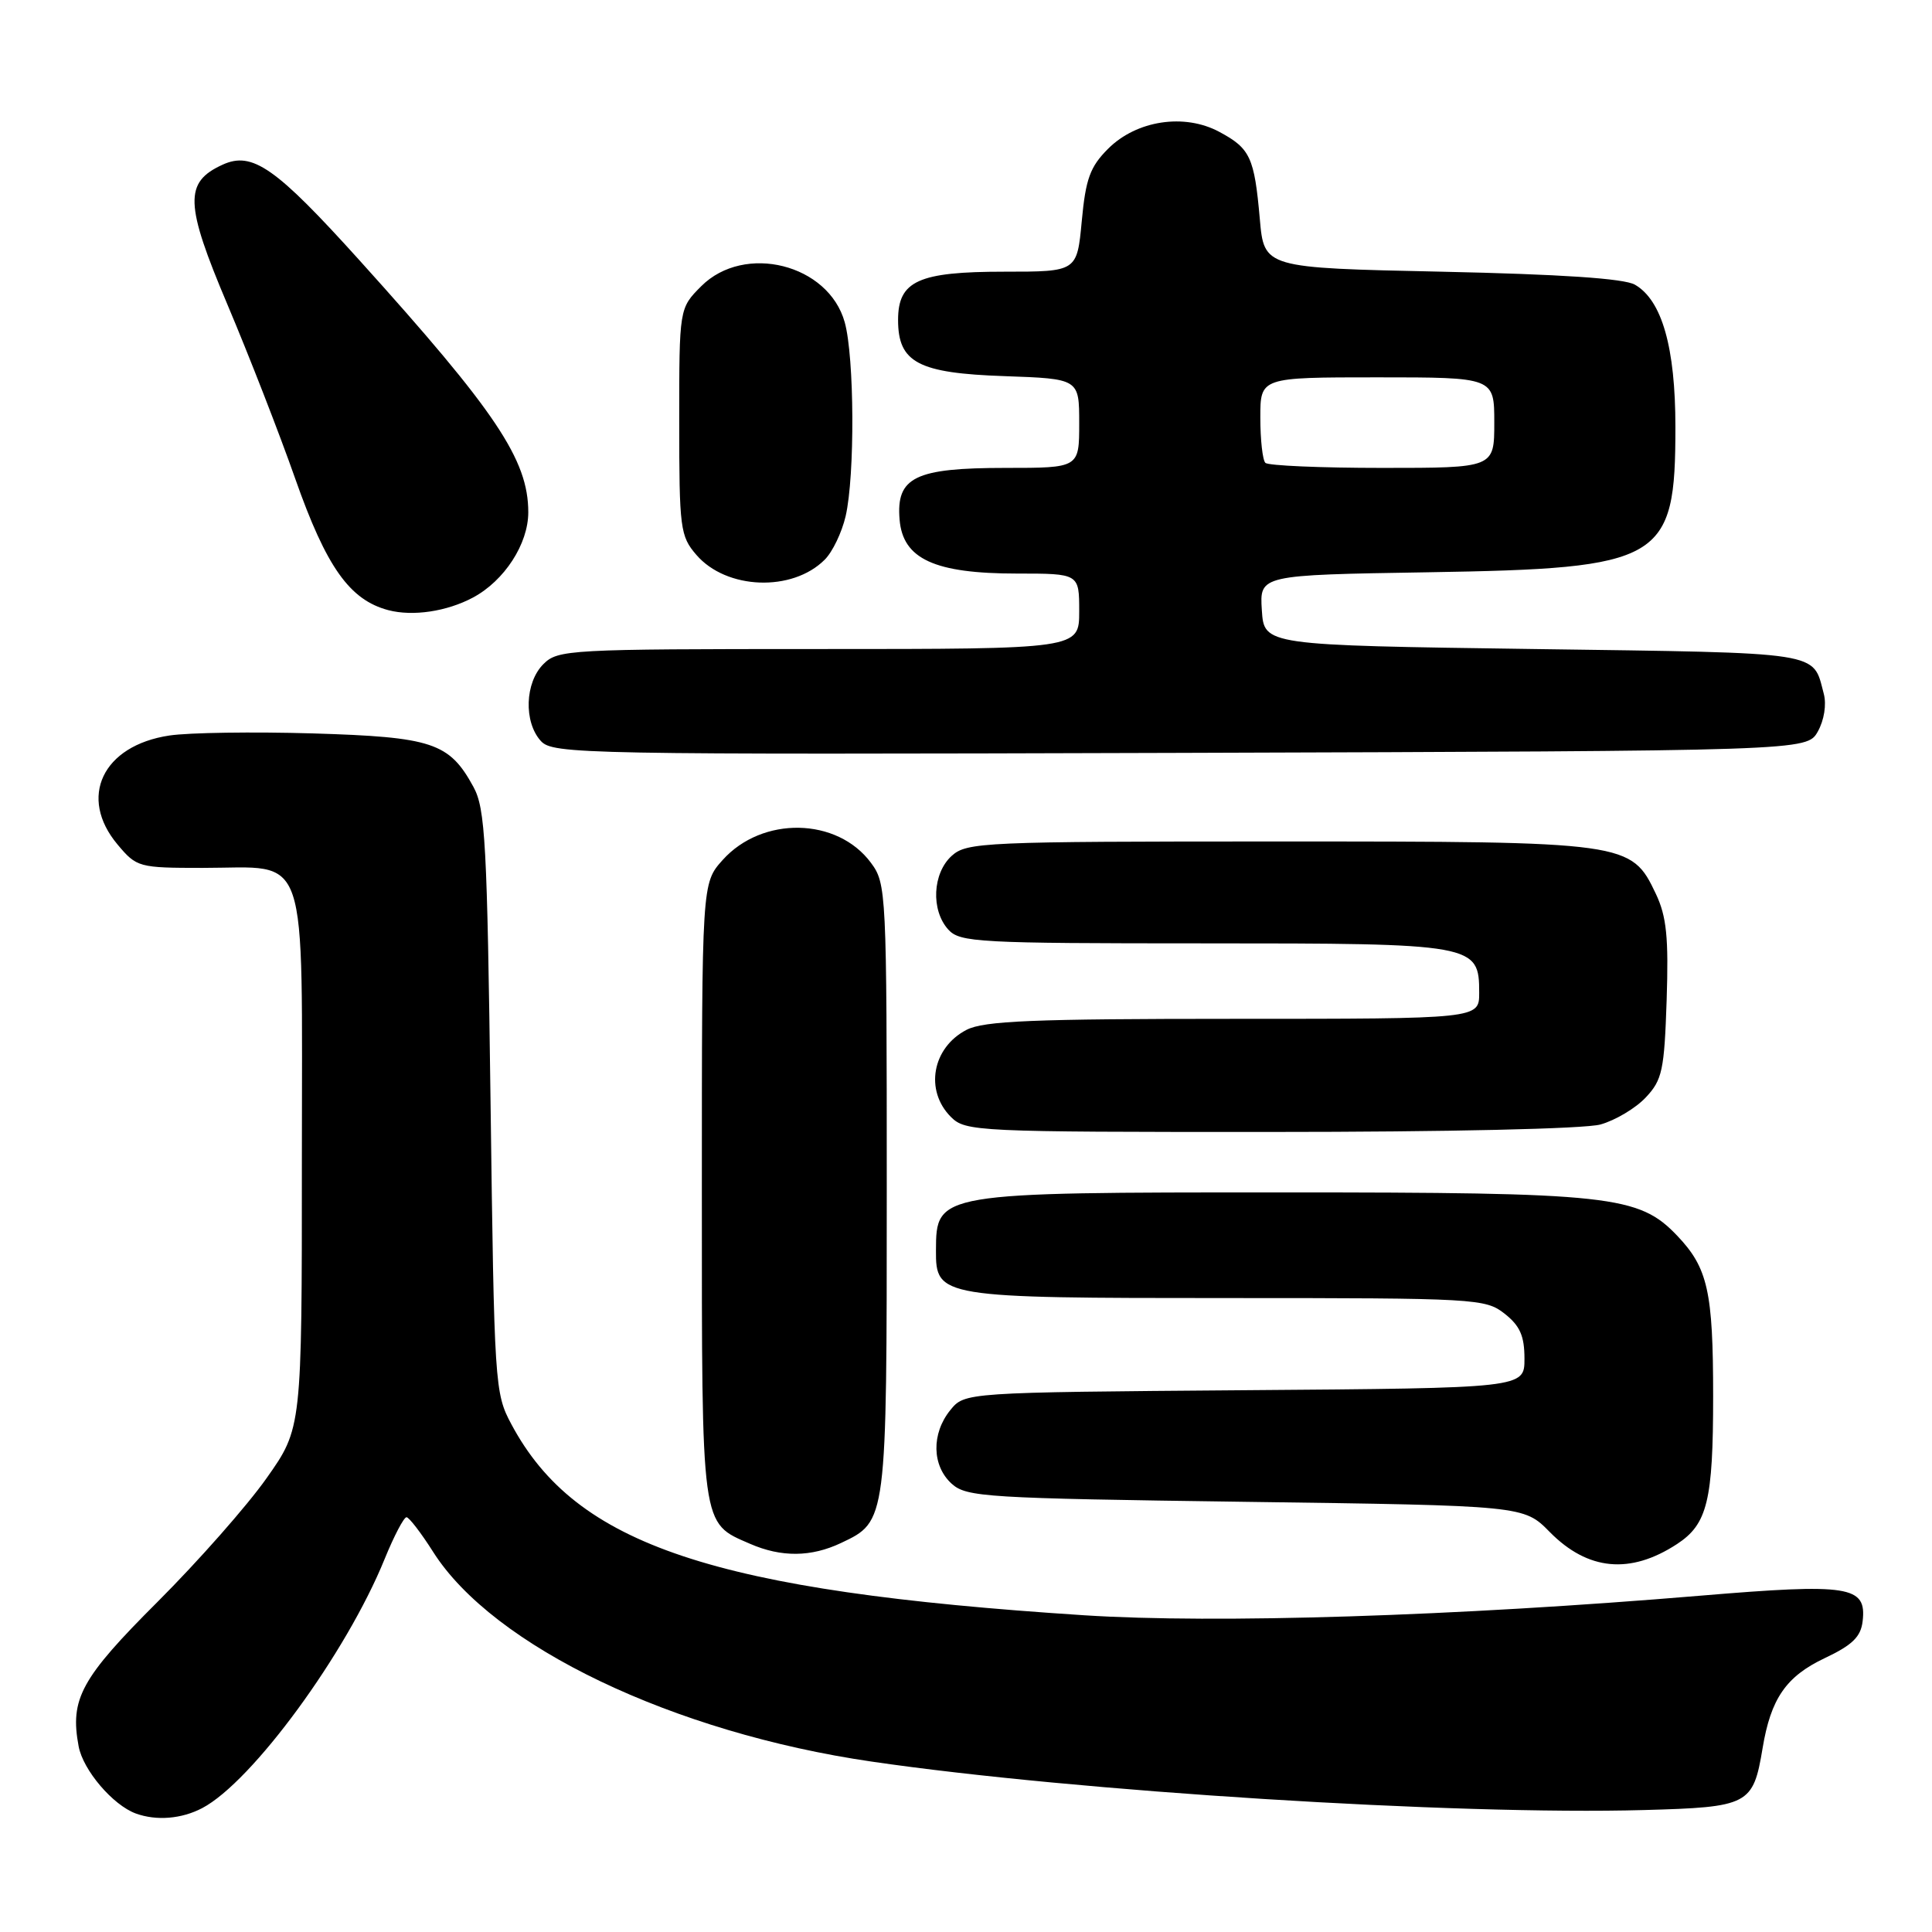 <?xml version="1.0" encoding="UTF-8" standalone="no"?>
<!DOCTYPE svg PUBLIC "-//W3C//DTD SVG 1.1//EN" "http://www.w3.org/Graphics/SVG/1.1/DTD/svg11.dtd" >
<svg xmlns="http://www.w3.org/2000/svg" xmlns:xlink="http://www.w3.org/1999/xlink" version="1.1" viewBox="0 0 256 256">
 <g >
 <path fill="currentColor"
d=" M 26.80 239.58 C 33.42 236.10 45.90 219.05 50.96 206.59 C 52.21 203.52 53.52 201.02 53.87 201.04 C 54.21 201.06 55.80 203.12 57.39 205.63 C 65.34 218.17 89.23 229.59 115.50 233.42 C 142.68 237.39 192.87 240.53 217.83 239.84 C 231.73 239.46 232.30 239.16 233.55 231.66 C 234.64 225.07 236.66 222.14 241.79 219.71 C 245.45 217.98 246.57 216.89 246.81 214.81 C 247.35 210.14 245.07 209.78 225.27 211.44 C 192.81 214.16 161.11 215.16 143.63 214.03 C 94.53 210.84 76.33 204.77 67.76 188.72 C 65.55 184.60 65.49 183.56 65.00 146.00 C 64.55 111.64 64.31 107.15 62.73 104.26 C 59.53 98.40 57.29 97.66 41.45 97.18 C 33.58 96.95 25.03 97.07 22.44 97.46 C 13.58 98.79 10.32 105.66 15.59 111.92 C 18.11 114.92 18.39 115.00 26.87 115.00 C 41.13 115.00 40.00 111.67 40.00 153.68 C 40.00 189.25 40.00 189.25 35.32 195.87 C 32.75 199.52 26.26 206.87 20.91 212.22 C 10.73 222.38 9.24 225.11 10.42 231.40 C 11.01 234.56 14.96 239.19 18.00 240.30 C 20.73 241.29 24.06 241.02 26.80 239.58 Z  M 222.22 204.59 C 226.24 201.96 227.00 198.84 227.00 185.02 C 227.00 171.11 226.30 168.00 222.23 163.73 C 217.14 158.40 213.48 158.00 169.75 158.00 C 124.13 158.00 124.05 158.01 124.02 165.69 C 123.99 171.91 124.51 172.00 162.59 172.00 C 195.61 172.00 196.82 172.07 199.37 174.07 C 201.41 175.68 202.00 177.02 202.00 180.04 C 202.00 183.93 202.00 183.93 164.91 184.21 C 127.82 184.50 127.82 184.50 125.91 186.86 C 123.40 189.97 123.48 194.22 126.10 196.60 C 128.07 198.38 130.62 198.53 165.06 199.00 C 201.91 199.50 201.91 199.50 205.35 203.00 C 210.40 208.12 216.02 208.65 222.22 204.59 Z  M 111.45 204.45 C 117.52 201.58 117.50 201.70 117.50 157.42 C 117.50 118.10 117.45 117.08 115.40 114.32 C 110.93 108.29 100.99 108.11 95.75 113.96 C 93.00 117.03 93.00 117.03 93.00 157.79 C 93.00 202.80 92.85 201.72 99.38 204.56 C 103.53 206.37 107.49 206.33 111.45 204.45 Z  M 212.07 149.00 C 214.04 148.45 216.74 146.84 218.07 145.42 C 220.26 143.10 220.53 141.82 220.84 132.51 C 221.11 124.21 220.83 121.45 219.42 118.46 C 216.14 111.55 215.76 111.50 169.36 111.50 C 130.30 111.50 128.11 111.60 126.11 113.40 C 123.56 115.71 123.33 120.60 125.65 123.17 C 127.19 124.87 129.58 125.00 159.43 125.00 C 195.53 125.00 196.00 125.08 196.00 131.56 C 196.00 135.00 196.00 135.00 163.45 135.00 C 136.84 135.00 130.38 135.27 128.07 136.46 C 123.52 138.82 122.50 144.50 126.00 148.00 C 127.93 149.93 129.33 150.00 168.25 149.99 C 191.81 149.99 209.98 149.58 212.07 149.00 Z  M 240.87 96.93 C 241.71 95.43 242.04 93.35 241.66 91.93 C 240.16 86.27 241.92 86.54 203.29 86.00 C 167.50 85.50 167.50 85.50 167.20 80.85 C 166.90 76.19 166.90 76.19 189.20 75.83 C 220.37 75.32 222.00 74.36 222.00 56.57 C 222.00 46.03 220.22 39.78 216.63 37.72 C 215.20 36.90 206.82 36.34 191.00 36.00 C 167.50 35.50 167.50 35.50 166.93 29.00 C 166.21 20.86 165.67 19.67 161.58 17.48 C 156.95 14.98 150.60 15.94 146.83 19.71 C 144.44 22.10 143.86 23.69 143.34 29.29 C 142.71 36.00 142.71 36.00 133.08 36.00 C 121.69 36.00 119.00 37.22 119.00 42.40 C 119.00 48.04 121.67 49.45 133.10 49.84 C 143.00 50.19 143.00 50.19 143.00 56.09 C 143.00 62.00 143.00 62.00 133.22 62.00 C 121.24 62.00 118.73 63.23 119.20 68.85 C 119.63 74.07 123.83 76.00 134.75 76.00 C 143.00 76.00 143.00 76.00 143.00 81.00 C 143.00 86.00 143.00 86.00 108.50 86.00 C 75.33 86.00 73.92 86.08 72.00 88.00 C 69.55 90.45 69.38 95.66 71.66 98.18 C 73.25 99.93 76.91 100.00 156.37 99.76 C 239.42 99.50 239.42 99.50 240.87 96.93 Z  M 62.67 79.18 C 66.84 76.95 70.00 72.07 70.00 67.88 C 70.00 60.92 65.73 54.55 47.64 34.50 C 36.53 22.19 33.44 20.02 29.50 21.82 C 24.39 24.15 24.48 26.99 30.13 40.34 C 32.96 47.03 37.01 57.42 39.12 63.43 C 43.24 75.14 46.33 79.50 51.46 80.85 C 54.70 81.70 59.20 81.03 62.67 79.18 Z  M 109.28 74.16 C 110.31 73.14 111.55 70.55 112.05 68.40 C 113.29 63.05 113.22 47.33 111.93 42.70 C 109.79 35.00 98.65 32.20 92.92 37.92 C 90.00 40.85 90.00 40.85 90.00 55.87 C 90.00 70.03 90.13 71.04 92.27 73.52 C 96.24 78.14 104.98 78.47 109.28 74.16 Z  M 167.67 61.33 C 167.30 60.97 167.00 58.27 167.00 55.33 C 167.00 50.00 167.00 50.00 182.50 50.00 C 198.00 50.00 198.00 50.00 198.00 56.00 C 198.00 62.00 198.00 62.00 183.17 62.00 C 175.01 62.00 168.03 61.70 167.67 61.33 Z "/>
</g>
</svg>